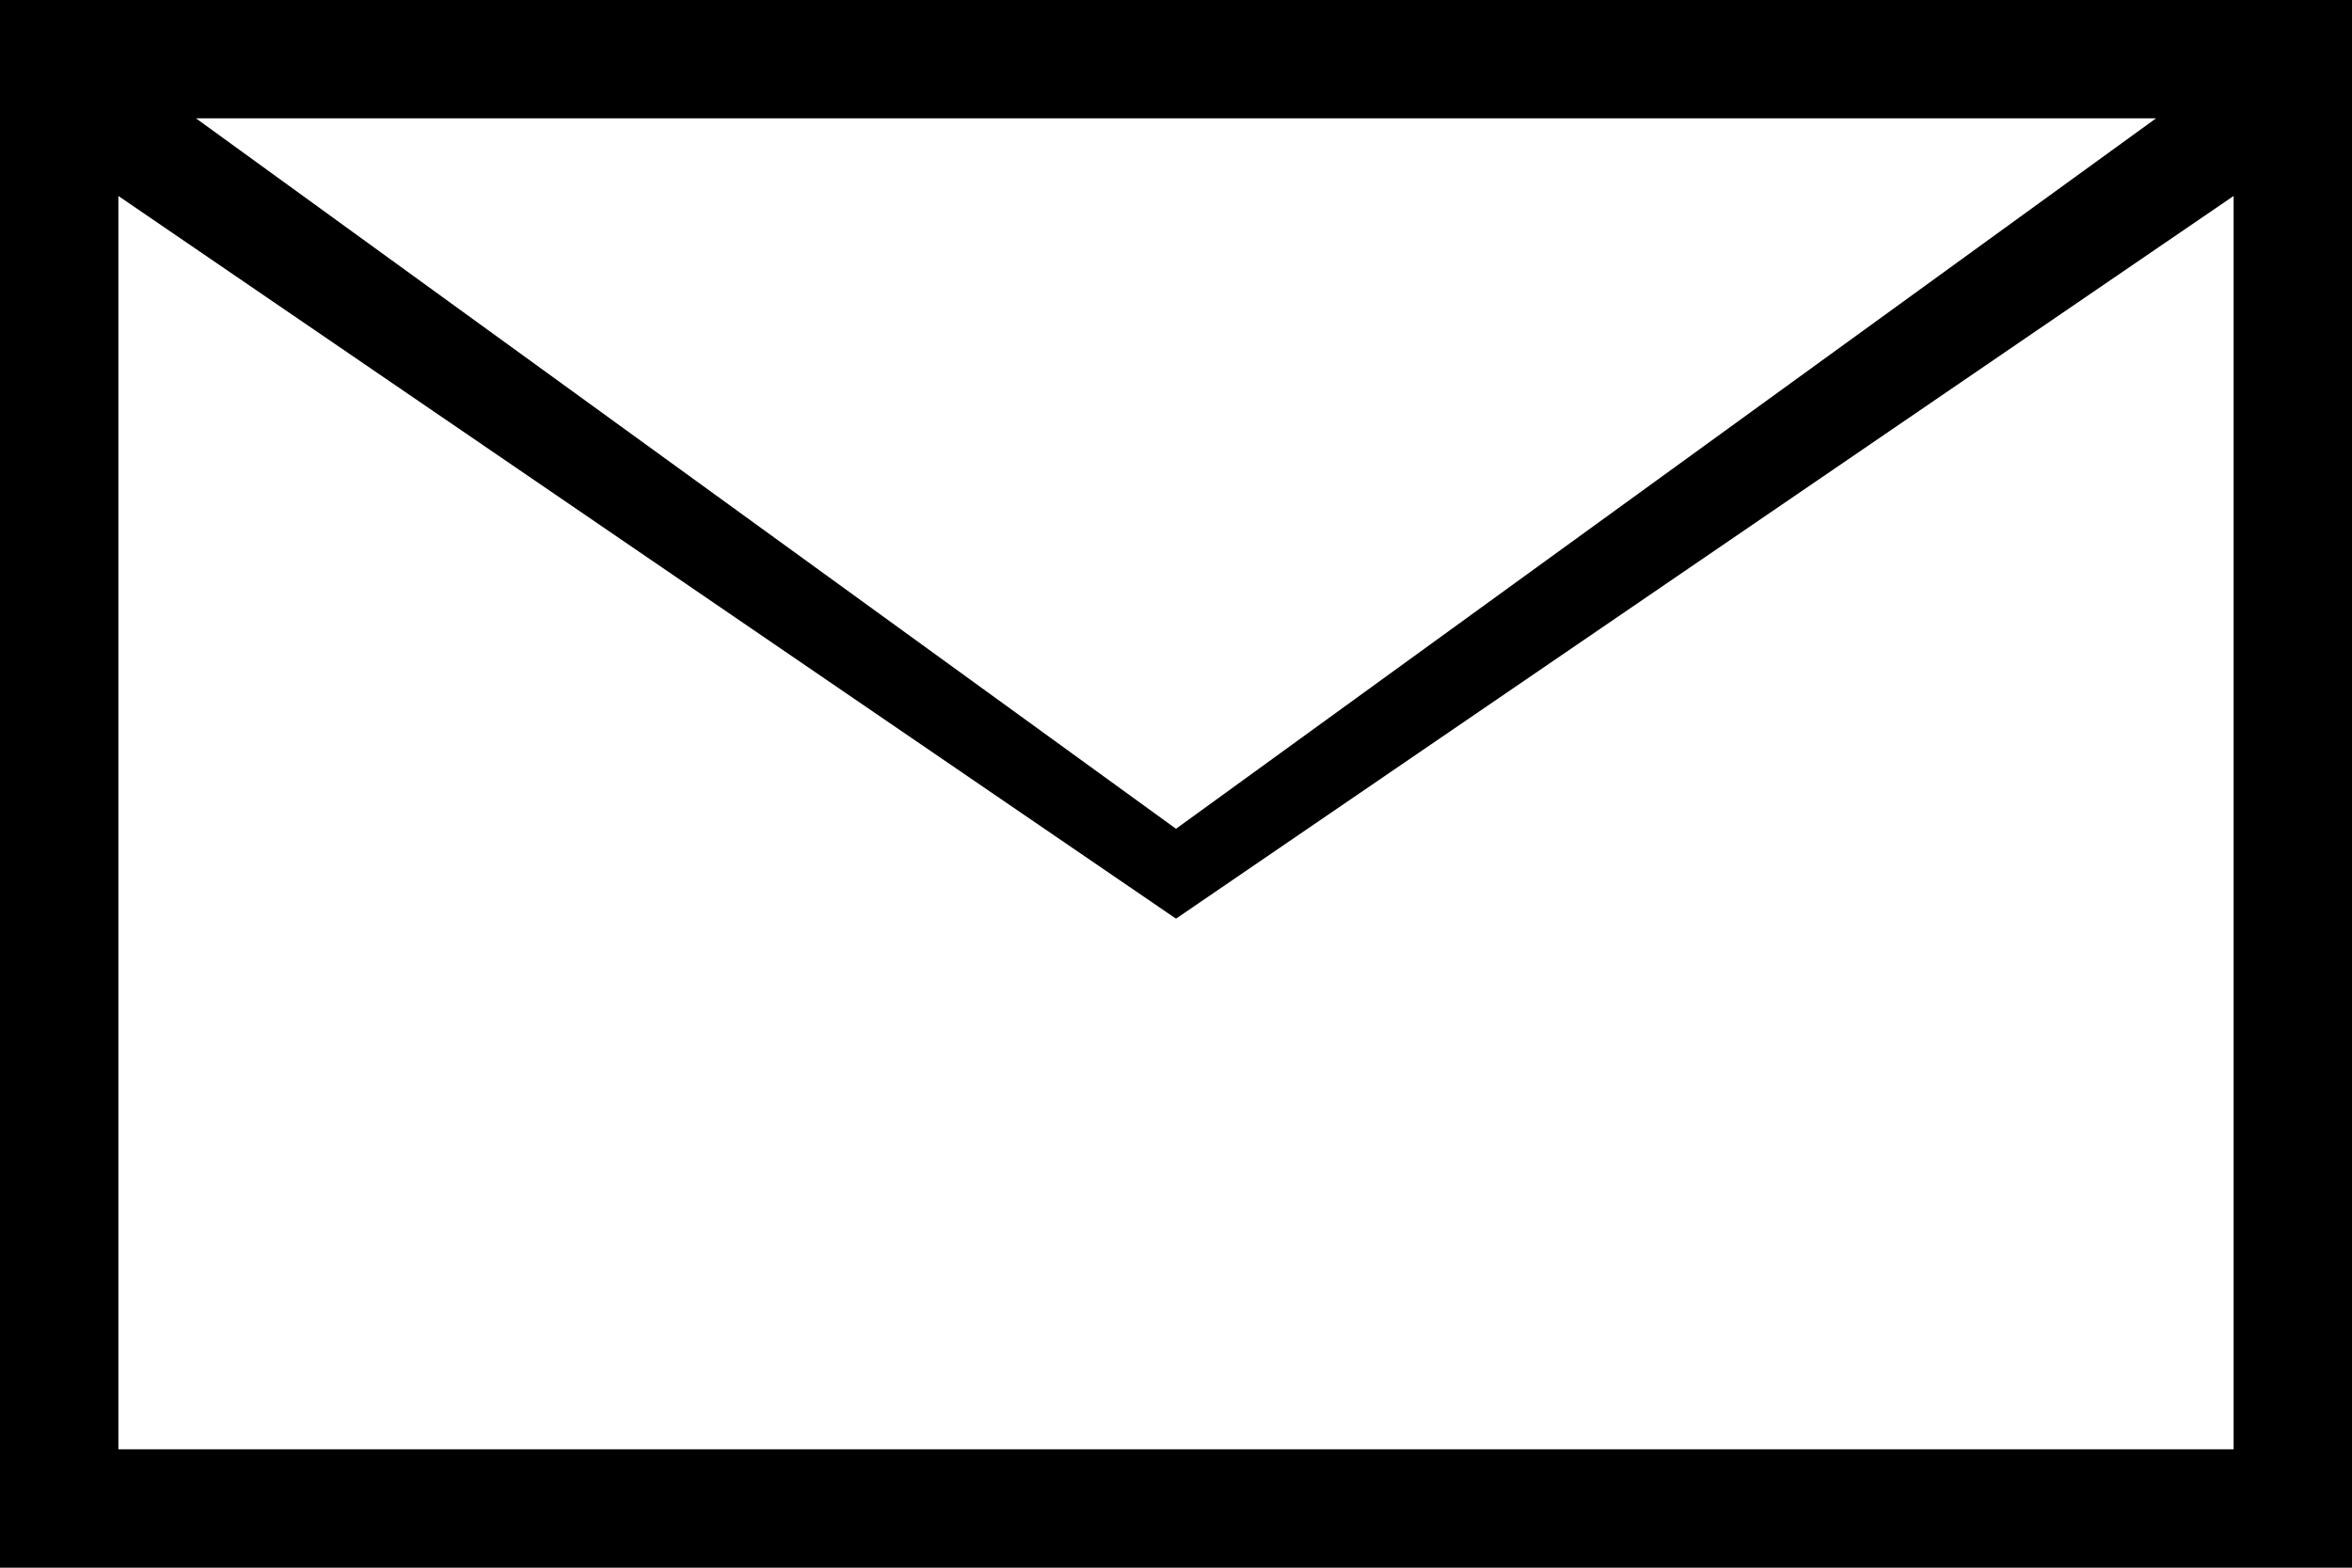 <?xml version="1.0" encoding="utf-8"?>
<!-- Generator: Adobe Illustrator 18.0.0, SVG Export Plug-In . SVG Version: 6.00 Build 0)  -->
<svg version="1.2" baseProfile="tiny" id="envelop_1_"
	 xmlns="http://www.w3.org/2000/svg" xmlns:xlink="http://www.w3.org/1999/xlink" x="0px" y="0px" viewBox="0 0 9 6"
	 xml:space="preserve">
<g id="envelop">
	<path fill-rule="evenodd" d="M0,0v6h9V0H0z M8.25,0.453L4.5,3.172L0.75,0.453H8.25z M8.547,5.547H0.453V0.75L4.5,3.516L8.547,0.75
		V5.547z"/>
</g>
</svg>
